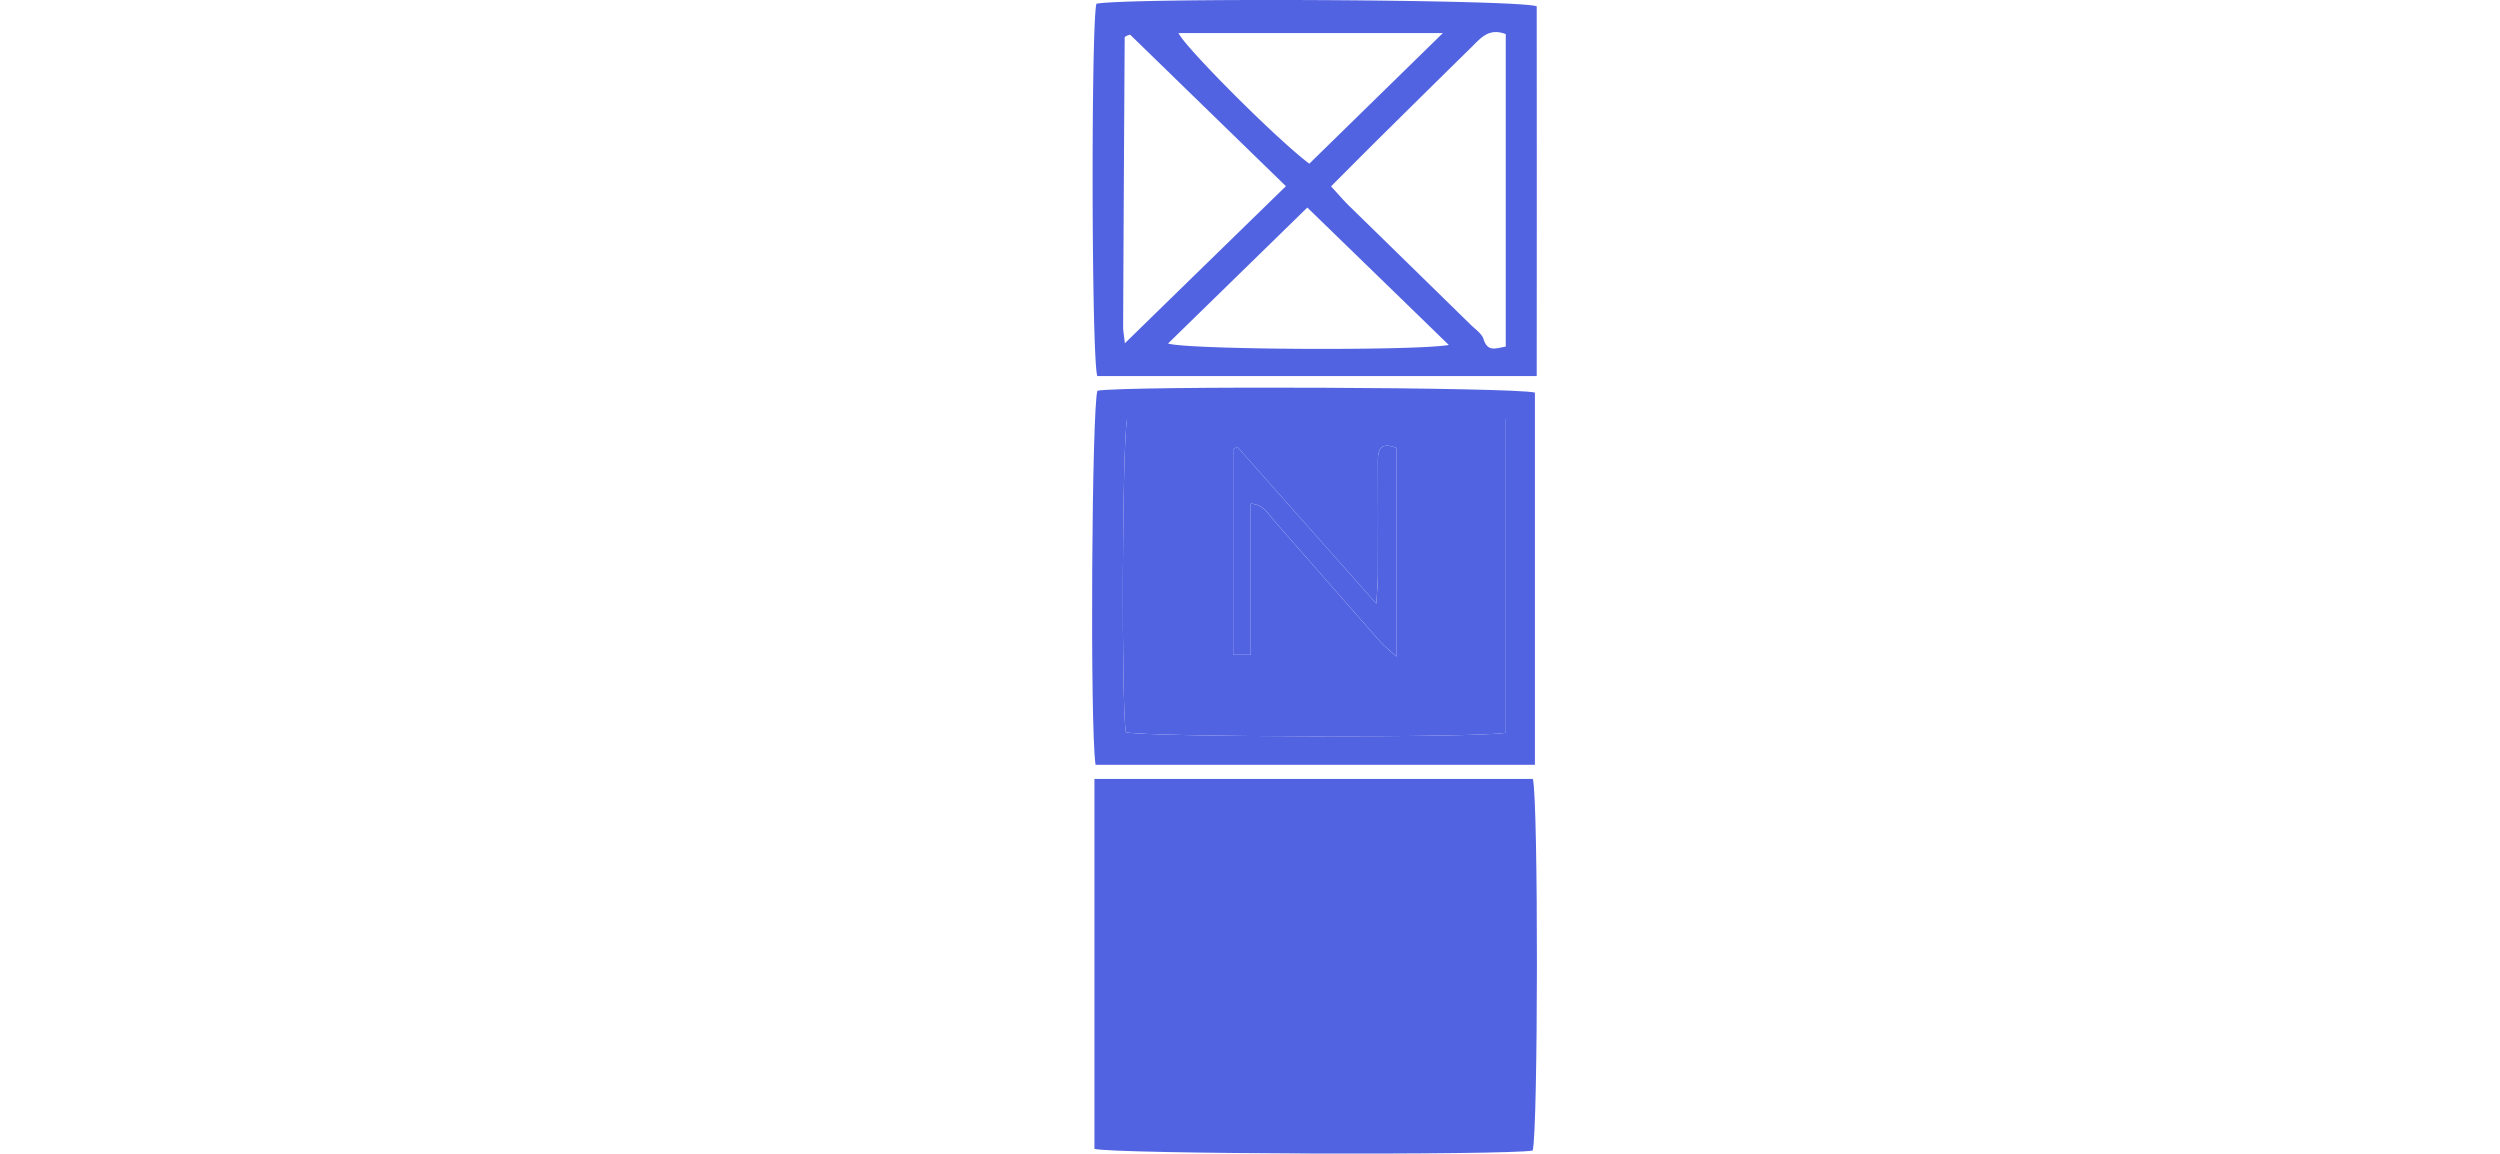 <svg xmlns="http://www.w3.org/2000/svg" xmlns:xlink="http://www.w3.org/1999/xlink" width="190" height="87.674" viewBox="0 0 190 87.674">
  <defs>
    <clipPath id="clip-path">
      <rect id="Rectángulo_262672" data-name="Rectángulo 262672" width="33.805" height="87.674" fill="#5263e2"/>
    </clipPath>
  </defs>
  <g id="Grupo_704893" data-name="Grupo 704893" transform="translate(-816 -1291.663)">
    <g id="Grupo_704259" data-name="Grupo 704259" transform="translate(899 1291.663)">
      <g id="Grupo_704259-2" data-name="Grupo 704259" clip-path="url(#clip-path)">
        <path id="Trazado_464942" data-name="Trazado 464942" d="M31.443,49.611c-2.006.4-27.473.338-28.878-.039-.349-1.949-.282-22.325.1-23.805H31.443ZM.262,52.046H33.654V23.761c-1.414-.418-31.12-.525-33.25-.146-.426,1.27-.58,25.486-.142,28.43" transform="translate(0 6.078)" fill="#5263e2"/>
        <path id="Trazado_464943" data-name="Trazado 464943" d="M33.461,46.985H.141V75.1c1.468.407,31.324.493,33.305.129.416-1.455.44-26.578.015-28.245" transform="translate(0.037 12.213)" fill="#5263e2"/>
        <path id="Trazado_464944" data-name="Trazado 464944" d="M16.5,12.442c-2.544-1.91-9.554-8.964-9.938-9.93H26.652c-3.55,3.471-6.82,6.67-10.153,9.93M27.1,26.218c-2.593.457-19.857.364-21.337-.111,3.545-3.46,7.007-6.841,10.585-10.333C19.922,19.243,23.4,22.618,27.1,26.218M2.482,26.086c-.059-.551-.131-.9-.131-1.249q.049-11,.118-21.992c0-.039.077-.083.126-.111a2.4,2.4,0,0,1,.287-.1c3.876,3.771,7.794,7.582,11.84,11.516-4.12,4.015-8.106,7.9-12.24,11.938m28.947-23.5V26.344c-.741.112-1.362.449-1.688-.569-.134-.425-.622-.746-.973-1.092q-4.623-4.524-9.255-9.05c-.467-.46-.893-.963-1.361-1.47,1.162-1.165,2.2-2.212,3.244-3.249q3.742-3.706,7.5-7.4c.649-.64,1.269-1.412,2.535-.921M.318.287C-.087,1.924-.062,26.99.383,28.58h33.4c.006-9.473.006-18.816,0-28.1C32.338-.055,2.356-.178.318.287" transform="translate(0.008 0)" fill="#5263e2"/>
        <path id="Trazado_464945" data-name="Trazado 464945" d="M21.118,39.308c.055-1.024.115-1.61.118-2.2q.017-4.343,0-8.691c-.005-.979.35-1.382,1.428-.932V43.335c-.556-.5-.935-.777-1.24-1.123-2.725-3.094-5.432-6.205-8.153-9.3-.418-.475-.718-1.134-1.7-1.206V43.2H10.24V27.567l.316-.175c3.426,3.864,6.853,7.733,10.562,11.916m9.843,9.811V25.274H2.184c-.383,1.482-.45,21.857-.1,23.806,1.4.377,26.872.441,28.878.039" transform="translate(0.482 6.57)" fill="#5263e2"/>
        <path id="Trazado_464946" data-name="Trazado 464946" d="M19.387,38.89c-3.708-4.183-7.135-8.052-10.562-11.916l-.316.175V42.778H9.842V31.285c.984.072,1.284.731,1.7,1.206,2.723,3.1,5.429,6.209,8.153,9.3.3.345.684.622,1.24,1.123V27.068c-1.077-.45-1.431-.047-1.426.932q.017,4.347,0,8.691c0,.588-.063,1.176-.12,2.2" transform="translate(2.212 6.988)" fill="#5263e2"/>
      </g>
    </g>
    <rect id="Rectángulo_263018" data-name="Rectángulo 263018" width="190" height="84" transform="translate(816 1293)" fill="none"/>
  </g>
</svg>
